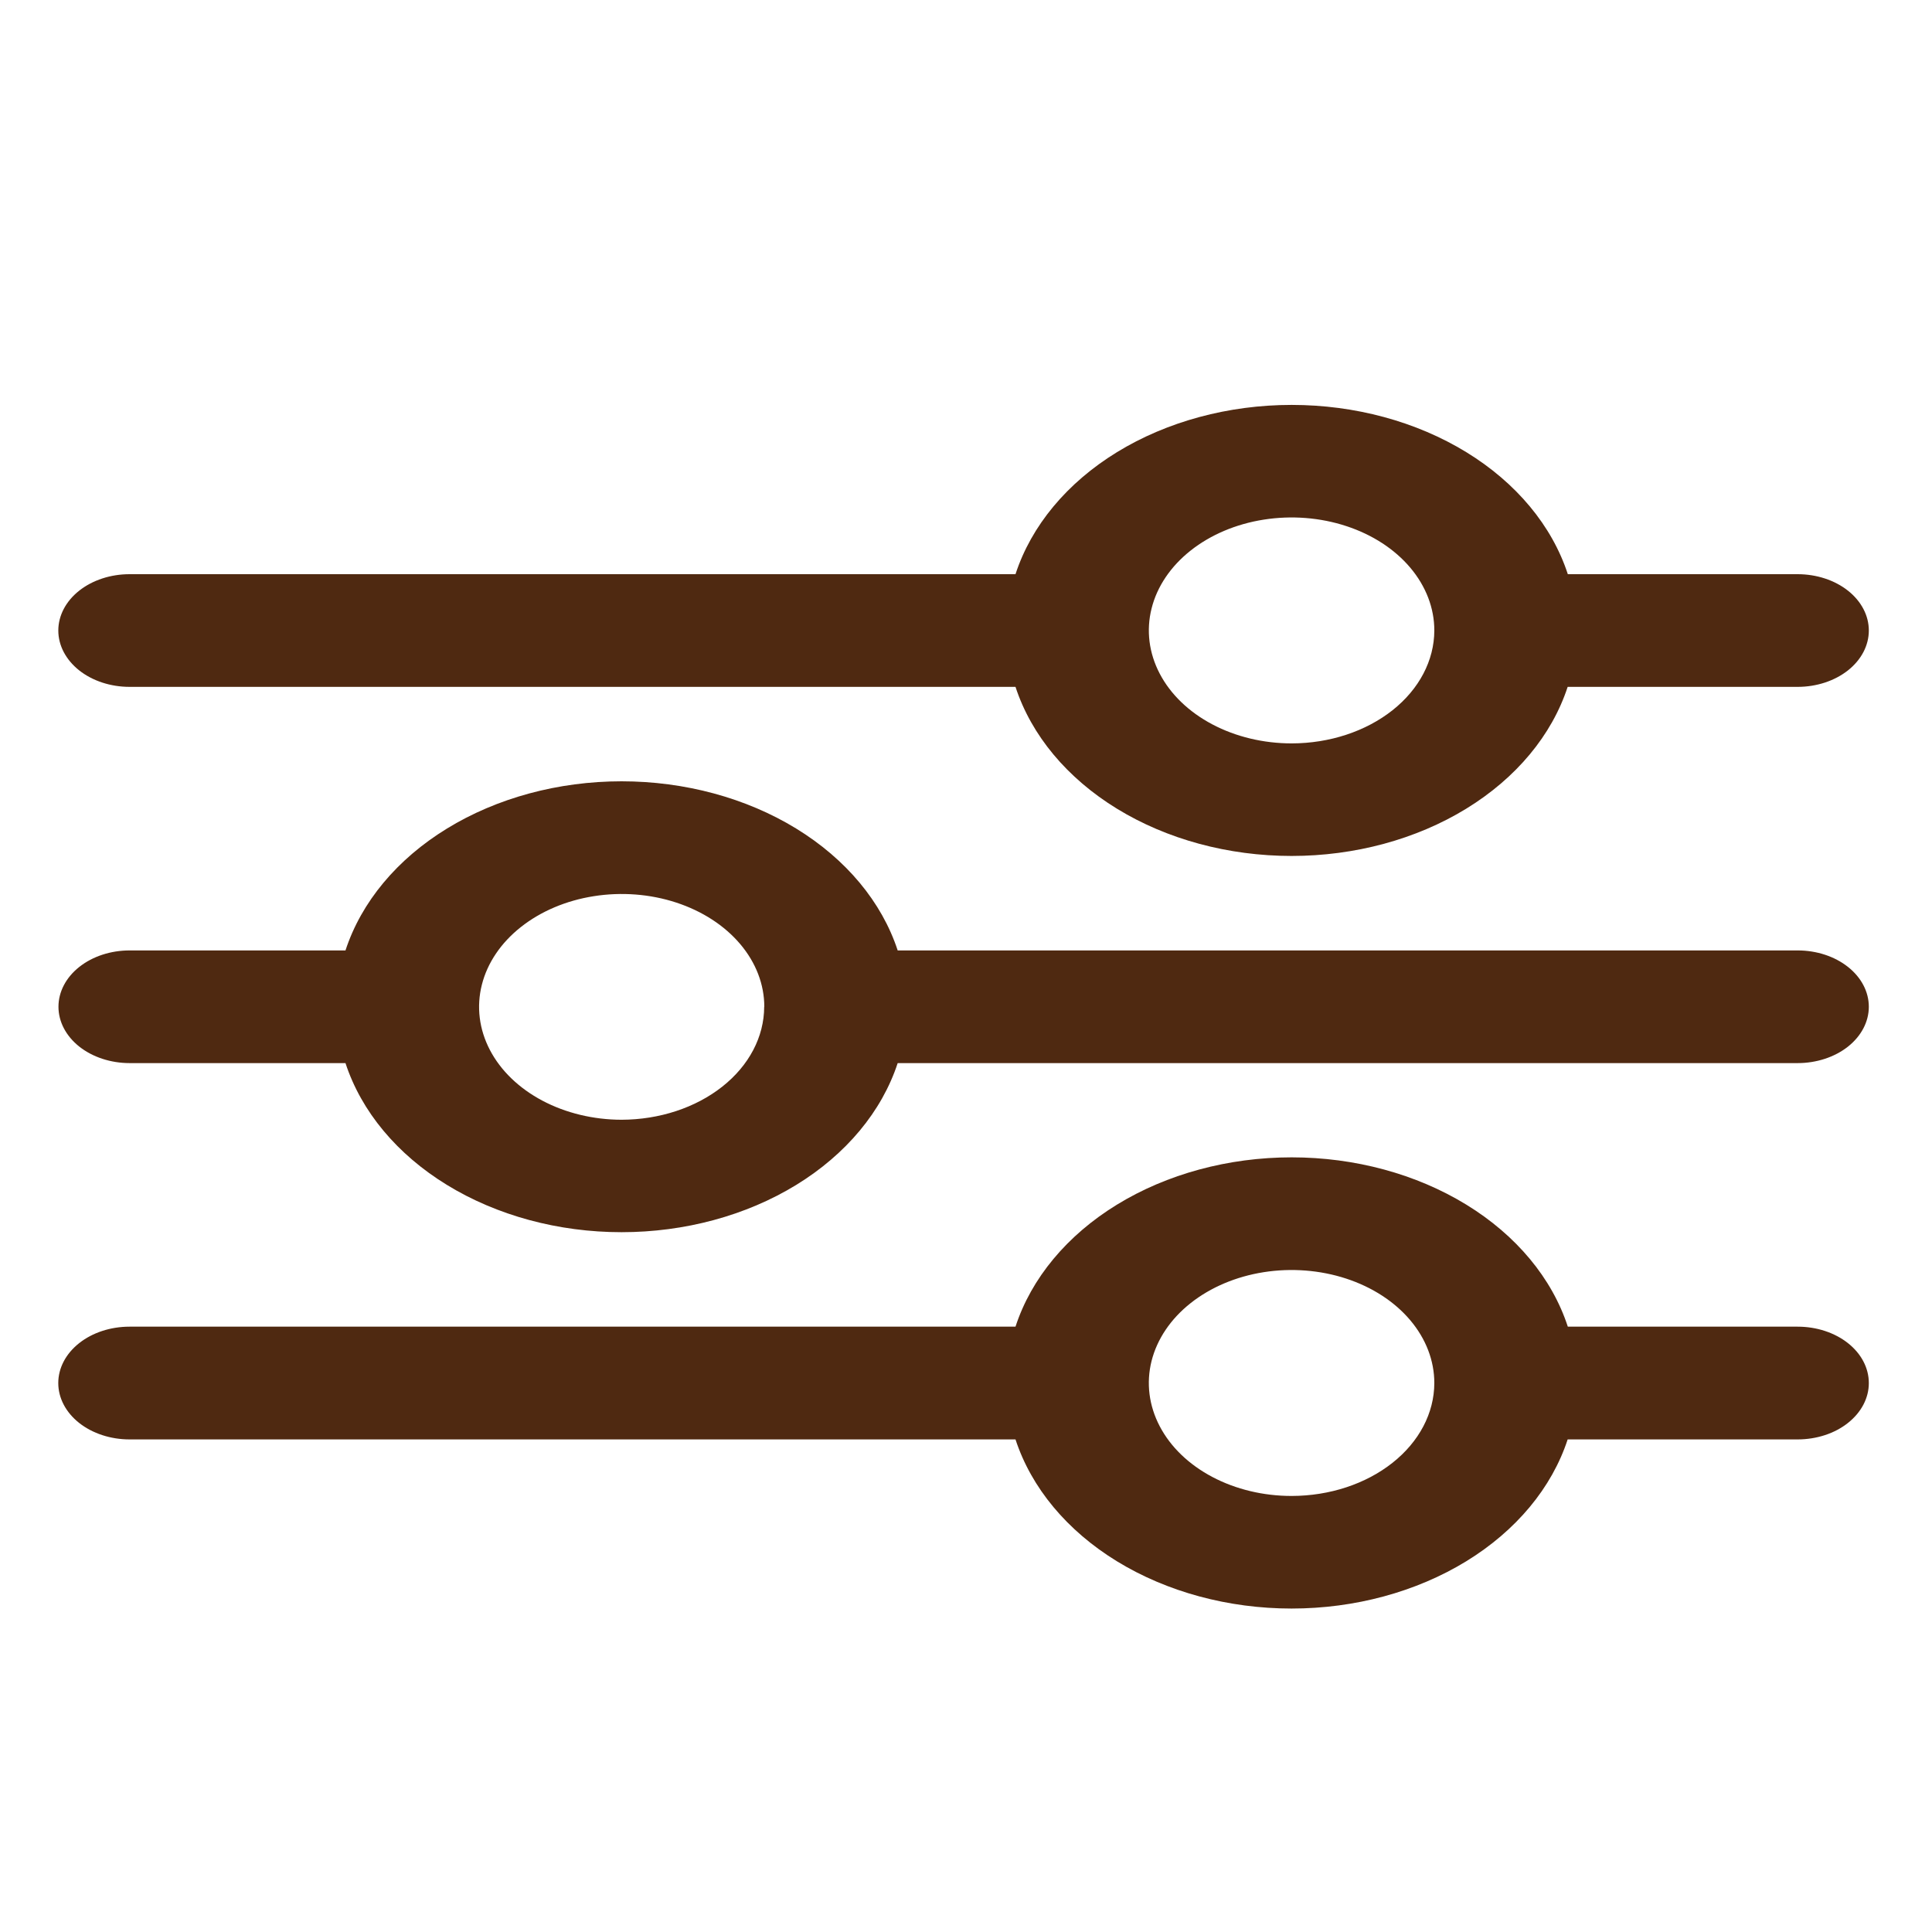 <svg width="50" height="50" viewBox="0 0 50 50" fill="none" xmlns="http://www.w3.org/2000/svg">
<path d="M48.365 16.318C48.365 16.705 48.171 17.075 47.826 17.349C47.48 17.622 47.012 17.776 46.523 17.776H40.571C40.161 19.029 39.237 20.138 37.944 20.93C36.65 21.723 35.061 22.152 33.426 22.152C31.791 22.152 30.202 21.723 28.908 20.93C27.615 20.138 26.691 19.029 26.281 17.776H3.352C2.863 17.776 2.394 17.622 2.049 17.349C1.704 17.075 1.509 16.705 1.509 16.318C1.509 15.931 1.704 15.56 2.049 15.287C2.394 15.014 2.863 14.86 3.352 14.86H26.281C26.69 13.606 27.614 12.495 28.907 11.702C30.201 10.909 31.791 10.479 33.428 10.479C35.064 10.479 36.654 10.909 37.948 11.702C39.242 12.495 40.166 13.606 40.575 14.86H46.523C46.765 14.86 47.005 14.898 47.228 14.971C47.452 15.044 47.655 15.152 47.826 15.287C47.997 15.422 48.132 15.583 48.225 15.76C48.318 15.937 48.365 16.127 48.365 16.318ZM48.365 26.055C48.365 26.441 48.171 26.812 47.826 27.086C47.48 27.359 47.012 27.513 46.523 27.513H23.232C22.821 28.765 21.897 29.875 20.604 30.667C19.311 31.459 17.721 31.889 16.086 31.889C14.451 31.889 12.862 31.459 11.569 30.667C10.275 29.875 9.351 28.765 8.941 27.513H3.355C2.866 27.513 2.398 27.359 2.052 27.086C1.707 26.812 1.513 26.441 1.513 26.055C1.513 25.668 1.707 25.297 2.052 25.024C2.398 24.75 2.866 24.597 3.355 24.597H8.941C9.351 23.344 10.275 22.234 11.569 21.442C12.862 20.65 14.451 20.22 16.086 20.22C17.721 20.22 19.311 20.65 20.604 21.442C21.897 22.234 22.821 23.344 23.232 24.597H46.523C47.012 24.597 47.48 24.75 47.826 25.024C48.171 25.297 48.365 25.668 48.365 26.055ZM48.365 35.792C48.366 35.983 48.318 36.173 48.226 36.35C48.133 36.528 47.998 36.688 47.827 36.824C47.656 36.96 47.453 37.068 47.229 37.141C47.005 37.214 46.765 37.252 46.523 37.252H40.571C40.161 38.505 39.237 39.615 37.944 40.407C36.65 41.199 35.061 41.629 33.426 41.629C31.791 41.629 30.202 41.199 28.908 40.407C27.615 39.615 26.691 38.505 26.281 37.252H3.352C2.863 37.252 2.394 37.098 2.048 36.825C1.702 36.551 1.508 36.18 1.508 35.793C1.508 35.406 1.702 35.035 2.048 34.761C2.394 34.487 2.863 34.334 3.352 34.334H26.281C26.69 33.08 27.614 31.969 28.907 31.176C30.201 30.383 31.791 29.952 33.428 29.952C35.064 29.952 36.654 30.383 37.948 31.176C39.242 31.969 40.166 33.08 40.575 34.334H46.523C47.012 34.334 47.48 34.487 47.826 34.761C48.171 35.034 48.365 35.405 48.365 35.792ZM19.78 26.055C19.78 25.477 19.563 24.913 19.157 24.433C18.751 23.953 18.175 23.579 17.5 23.358C16.826 23.137 16.084 23.08 15.369 23.193C14.653 23.305 13.996 23.584 13.48 23.992C12.964 24.4 12.612 24.921 12.47 25.487C12.327 26.053 12.4 26.64 12.679 27.174C12.958 27.708 13.431 28.164 14.037 28.485C14.643 28.806 15.357 28.978 16.086 28.979C17.064 28.977 18.002 28.669 18.694 28.121C19.386 27.574 19.775 26.832 19.777 26.057L19.78 26.055ZM37.12 16.318C37.121 15.739 36.904 15.174 36.499 14.693C36.093 14.211 35.516 13.836 34.841 13.615C34.166 13.393 33.423 13.335 32.706 13.448C31.989 13.56 31.331 13.839 30.814 14.248C30.297 14.657 29.945 15.178 29.803 15.746C29.66 16.313 29.734 16.901 30.014 17.435C30.294 17.97 30.768 18.426 31.376 18.747C31.984 19.068 32.698 19.239 33.429 19.239C34.408 19.238 35.345 18.929 36.037 18.382C36.729 17.834 37.118 17.092 37.12 16.318ZM37.12 35.792C37.12 35.213 36.903 34.648 36.497 34.167C36.091 33.686 35.514 33.311 34.839 33.09C34.164 32.869 33.421 32.811 32.704 32.924C31.987 33.037 31.329 33.316 30.813 33.725C30.296 34.134 29.945 34.656 29.802 35.223C29.66 35.79 29.734 36.378 30.014 36.912C30.294 37.447 30.768 37.903 31.376 38.224C31.984 38.545 32.699 38.716 33.429 38.715C34.408 38.714 35.345 38.406 36.037 37.858C36.729 37.311 37.118 36.569 37.12 35.794V35.792Z" fill="#4F2911"/>
</svg>

